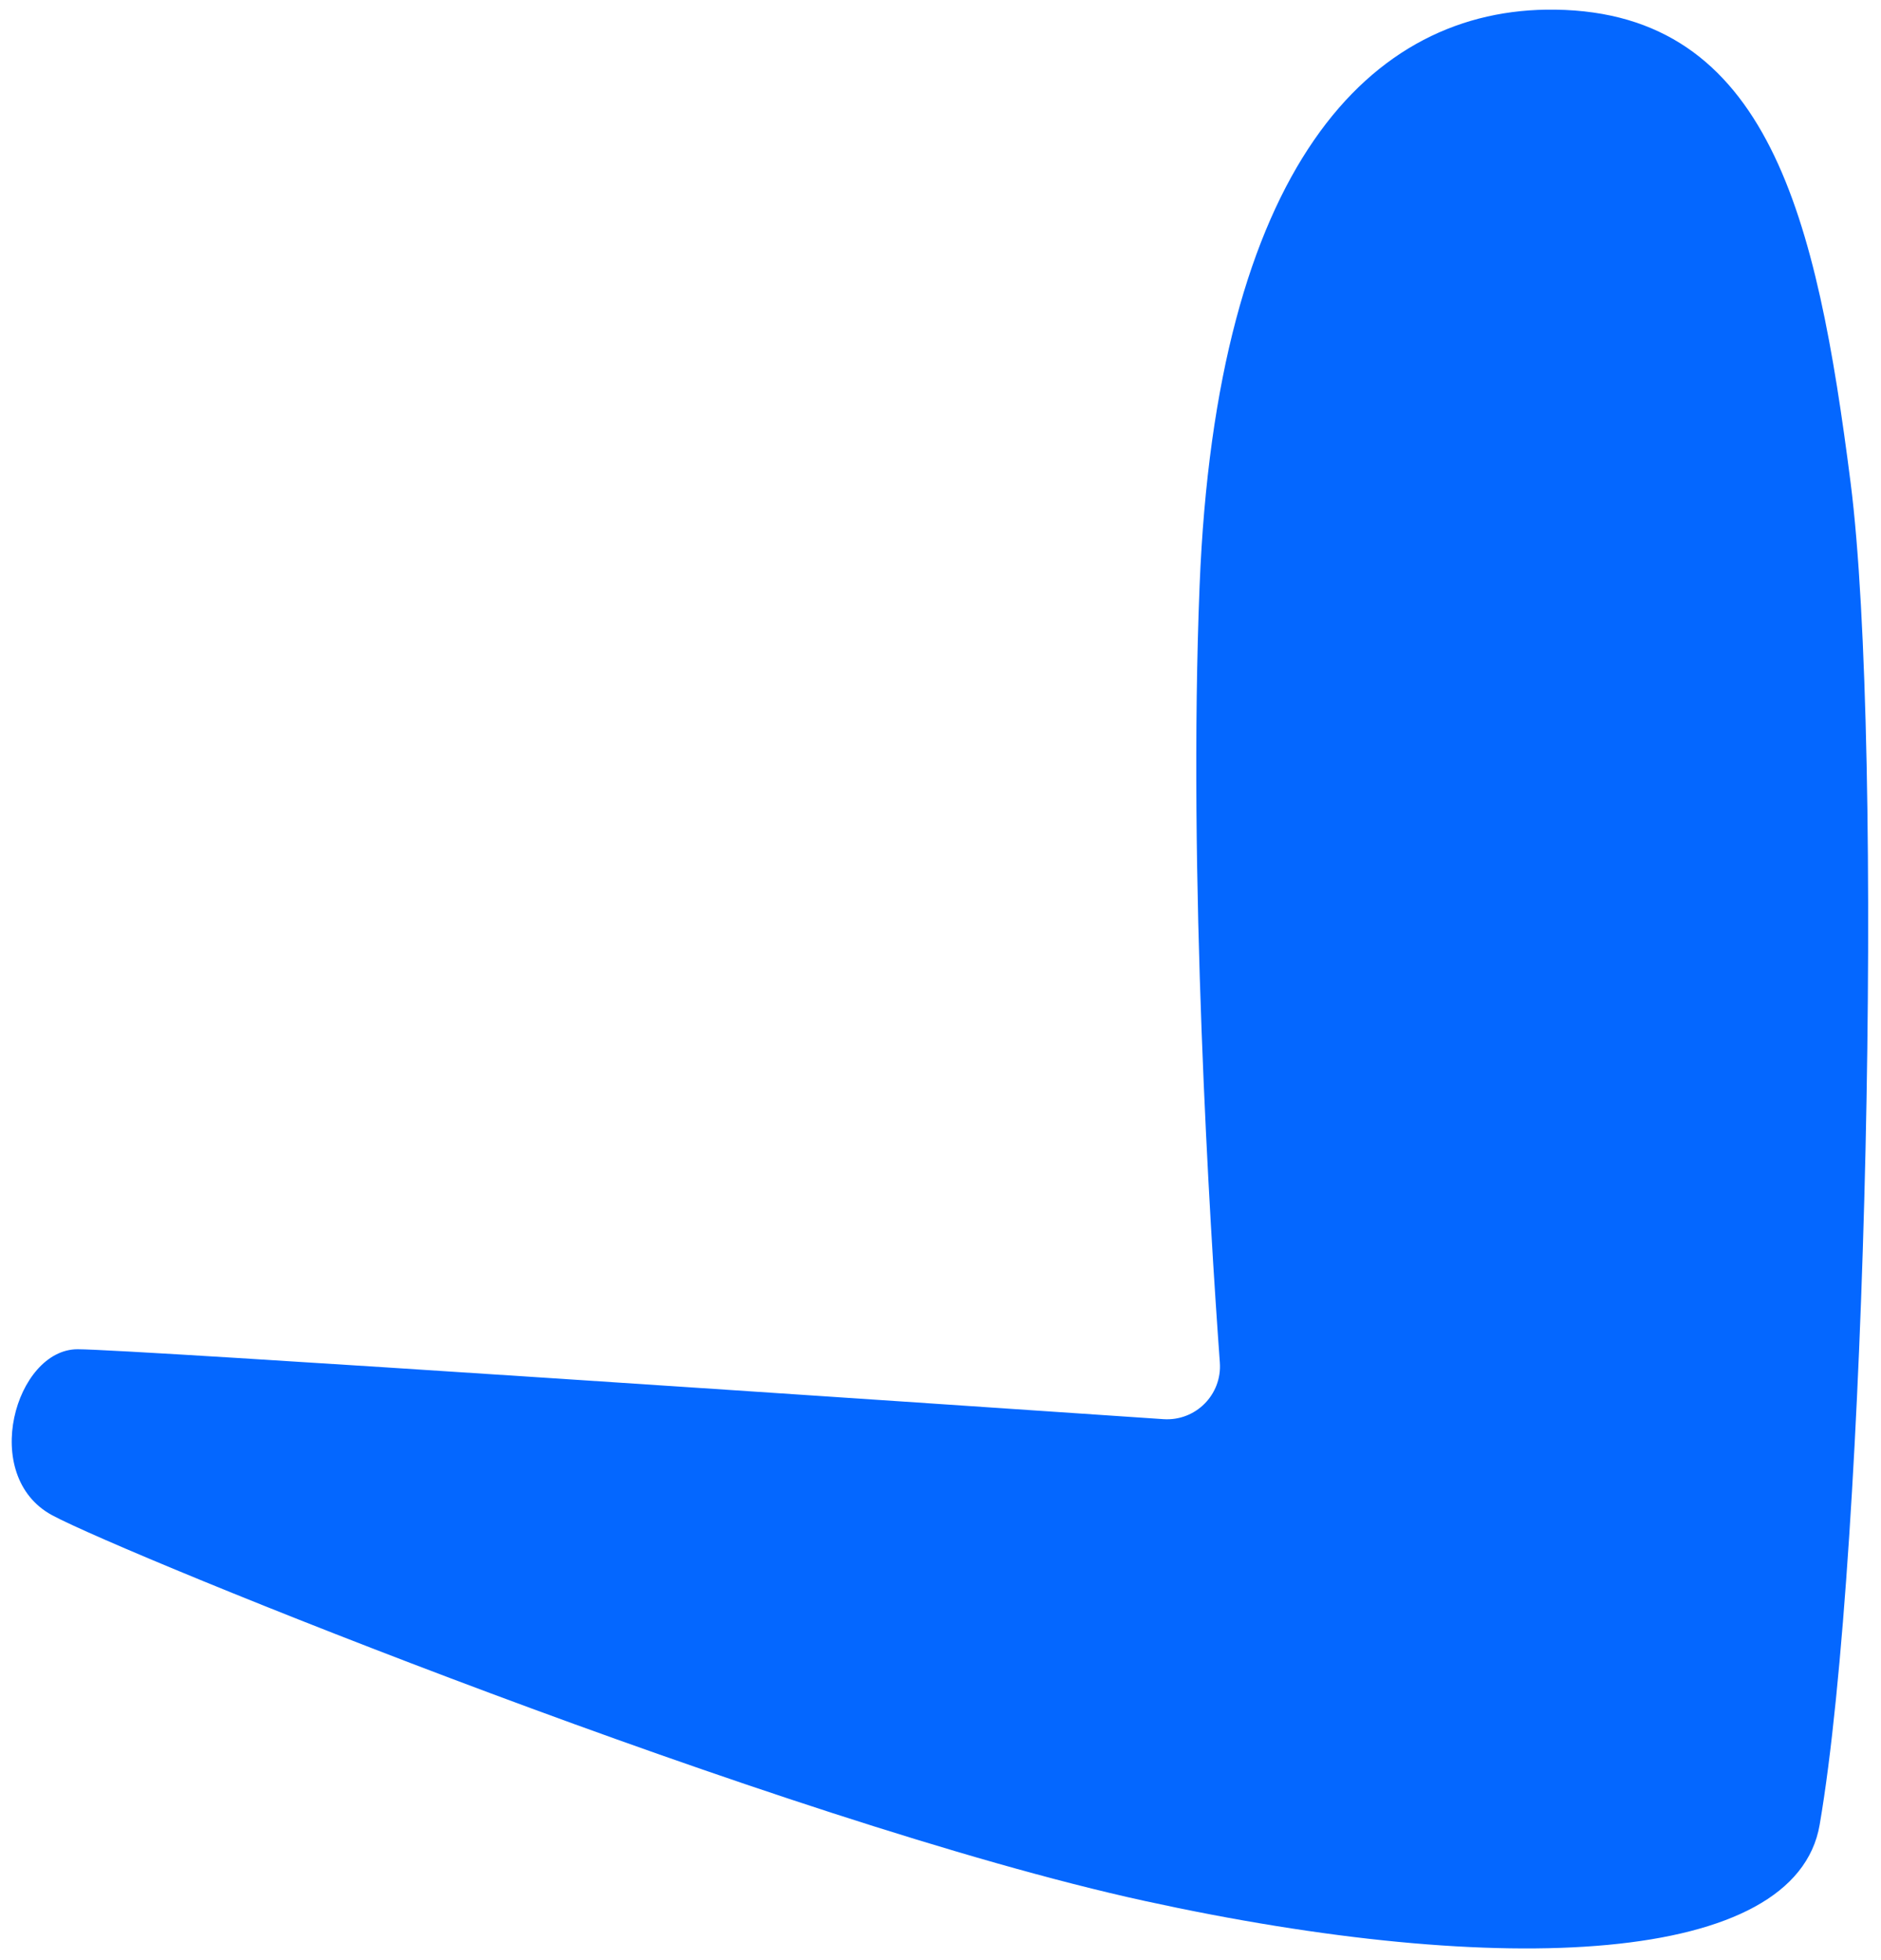 <?xml version="1.0" encoding="UTF-8" standalone="no"?><svg width='119' height='124' viewBox='0 0 119 124' fill='none' xmlns='http://www.w3.org/2000/svg'>
<path d='M98.382 0.611C86.63 0.456 76.949 10.635 75.891 37.073C75.158 55.397 76.537 77.446 77.172 86.195C77.321 88.229 75.641 89.919 73.605 89.782C59.06 88.794 8.262 85.359 4.908 85.359C0.991 85.359 -1.323 93.371 3.305 95.864C7.935 98.356 49.597 115.27 72.387 120.255C95.177 125.241 113.595 124.3 115.118 115.449C118.114 98.032 119.212 47.257 117.075 30.522C114.939 13.785 111.913 0.789 98.382 0.611Z' fill='#0467FF'/>
</svg>
